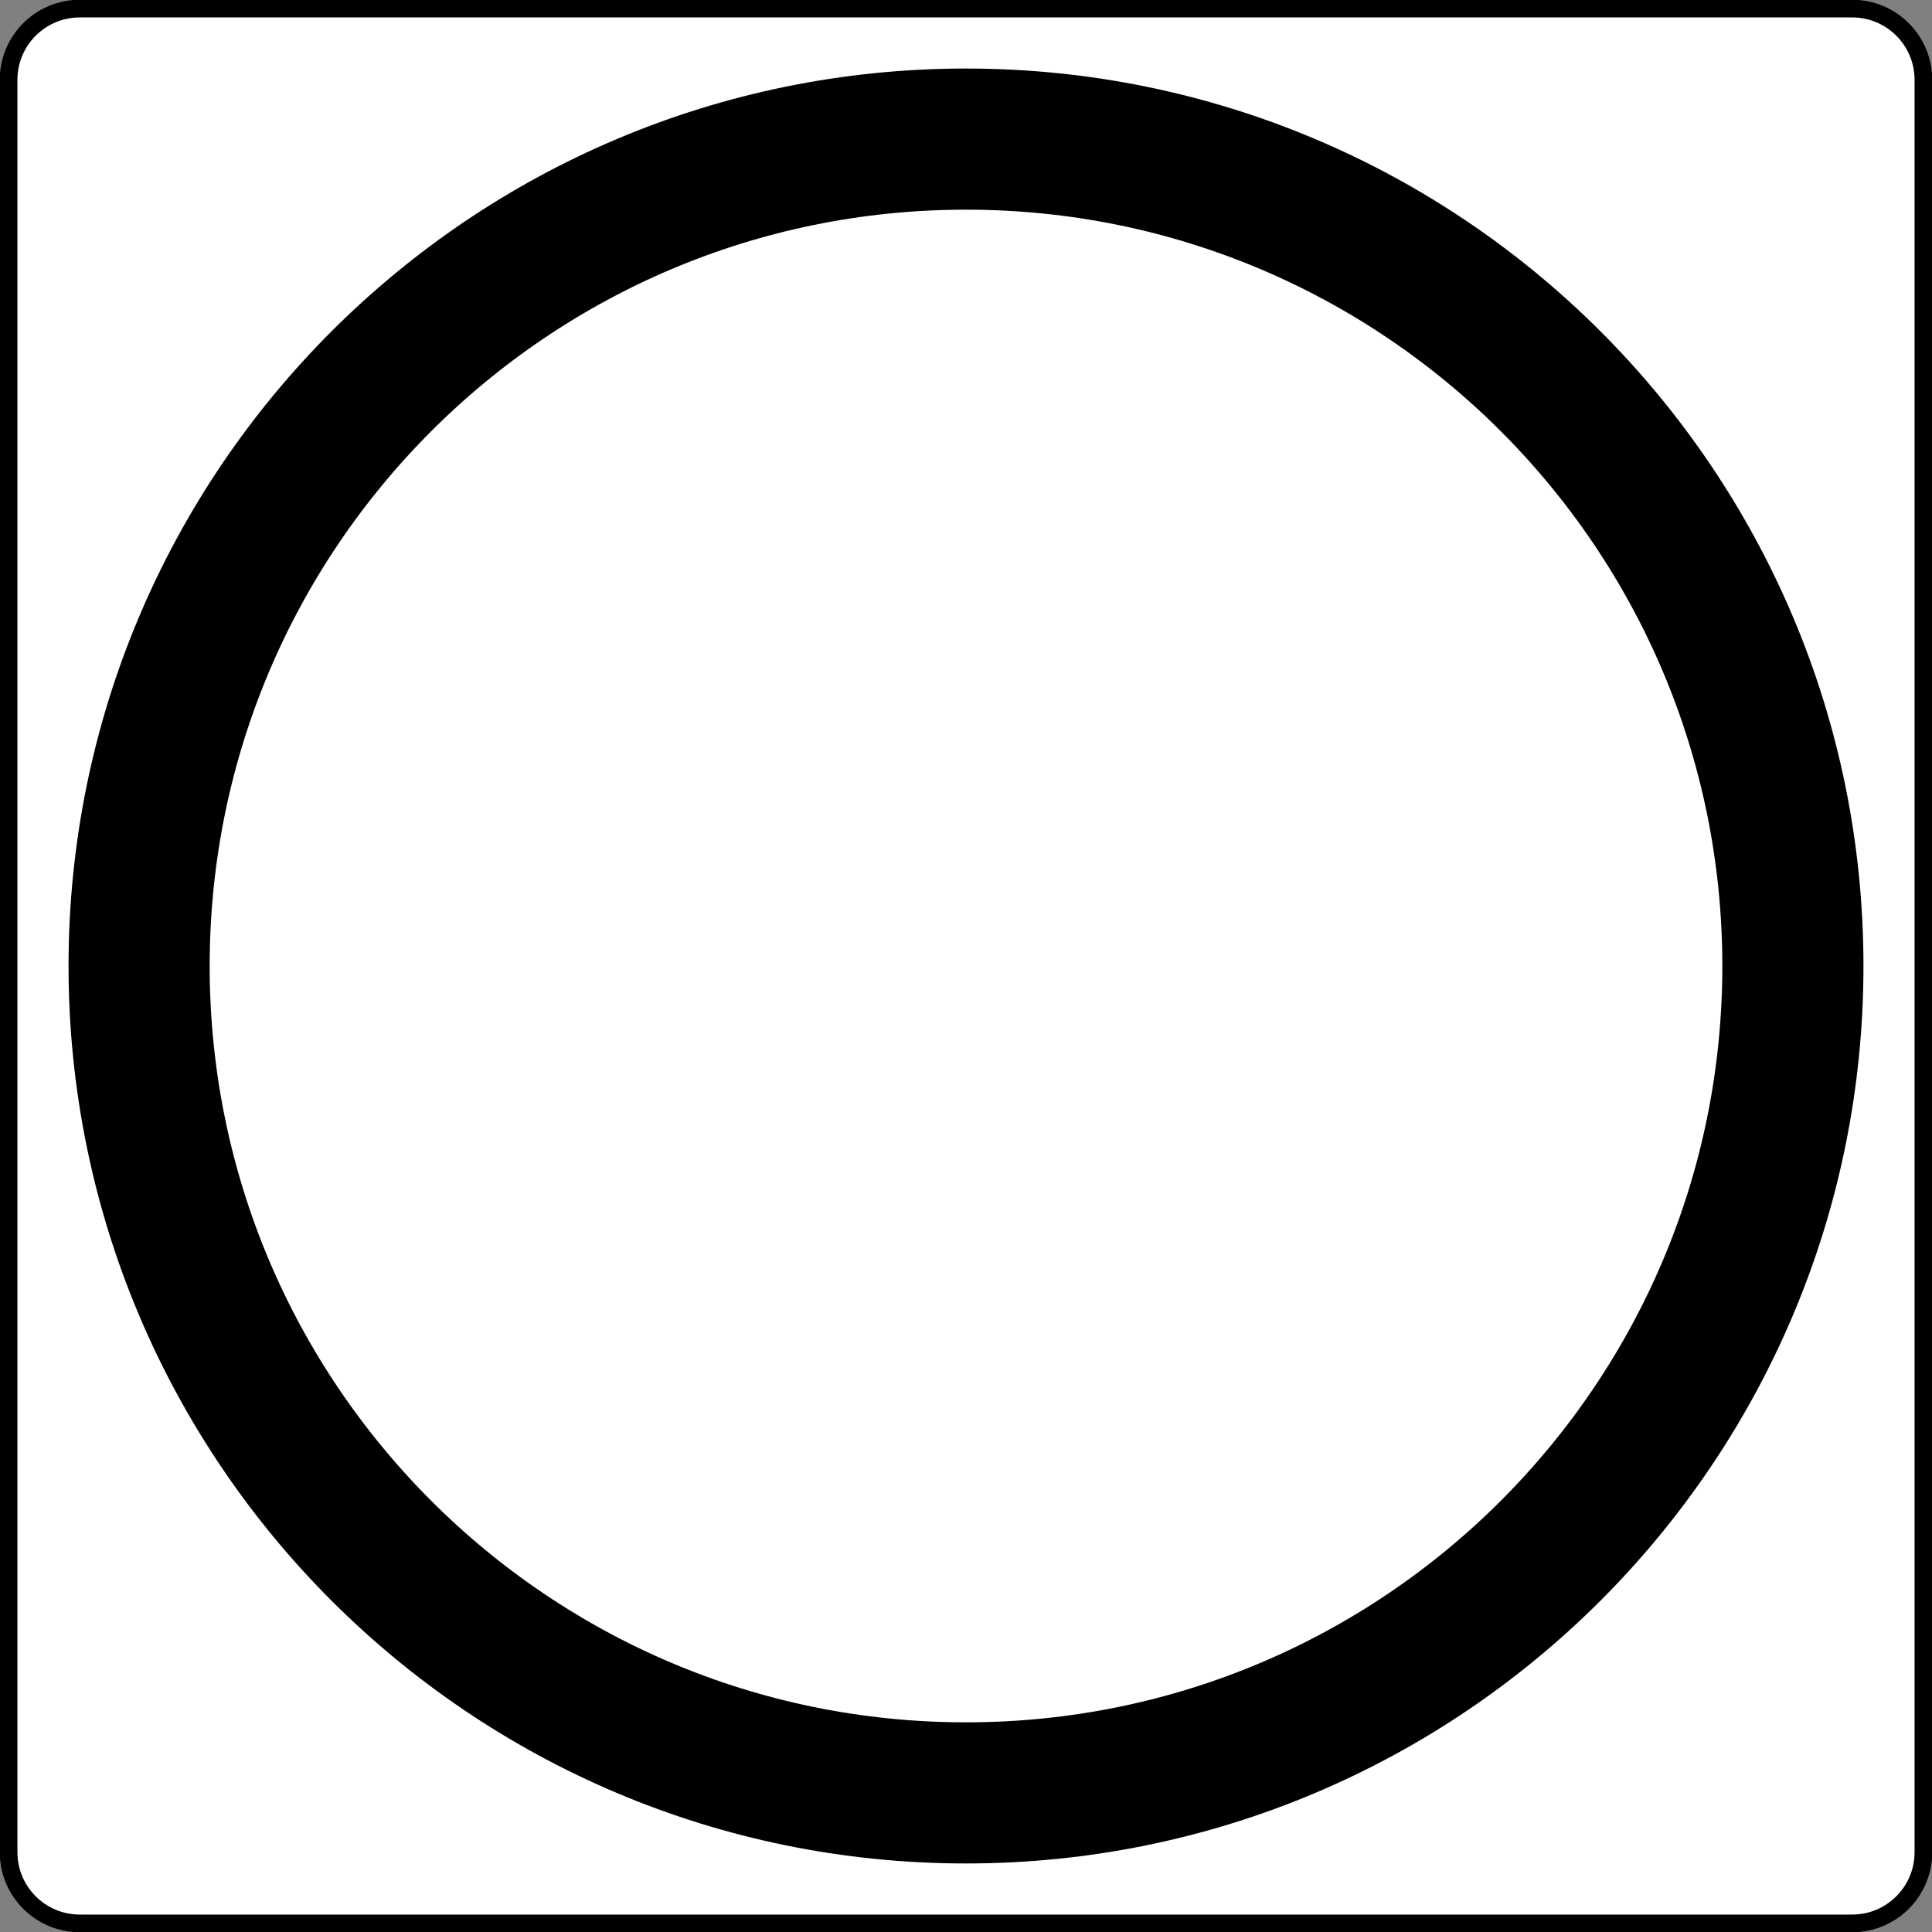 <?xml version="1.0" encoding="UTF-8"?>
<svg xmlns="http://www.w3.org/2000/svg" xmlns:xlink="http://www.w3.org/1999/xlink" width="14" height="14" viewBox="0 0 14 14">
<rect x="0" y="0" width="14" height="14" fill="#808080" stroke="none"/>
<path fill-rule="nonzero" fill="rgb(100%, 100%, 100%)" fill-opacity="1" stroke-width="0.183" stroke-linecap="butt" stroke-linejoin="miter" stroke="rgb(0%, 0%, 0%)" stroke-opacity="1" stroke-miterlimit="4" d="M 0.826 0.089 L 19.174 0.089 C 19.581 0.089 19.911 0.419 19.911 0.826 L 19.911 19.174 C 19.911 19.581 19.581 19.911 19.174 19.911 L 0.826 19.911 C 0.419 19.911 0.089 19.581 0.089 19.174 L 0.089 0.826 C 0.089 0.419 0.419 0.089 0.826 0.089 Z M 0.826 0.089 " transform="matrix(0.7, 0, 0, 0.7, 0, 0)"/>
<path fill="none" stroke-width="1.461" stroke-linecap="butt" stroke-linejoin="miter" stroke="rgb(0%, 0%, 0%)" stroke-opacity="1" stroke-miterlimit="4" d="M 18.56 10 C 18.56 14.727 14.727 18.56 10 18.56 C 5.273 18.56 1.44 14.727 1.44 10 C 1.44 5.273 5.273 1.44 10 1.44 C 14.727 1.44 18.56 5.273 18.56 10 Z M 18.56 10 " transform="matrix(0.7, 0, 0, 0.7, 0, 0)"/>
</svg>
